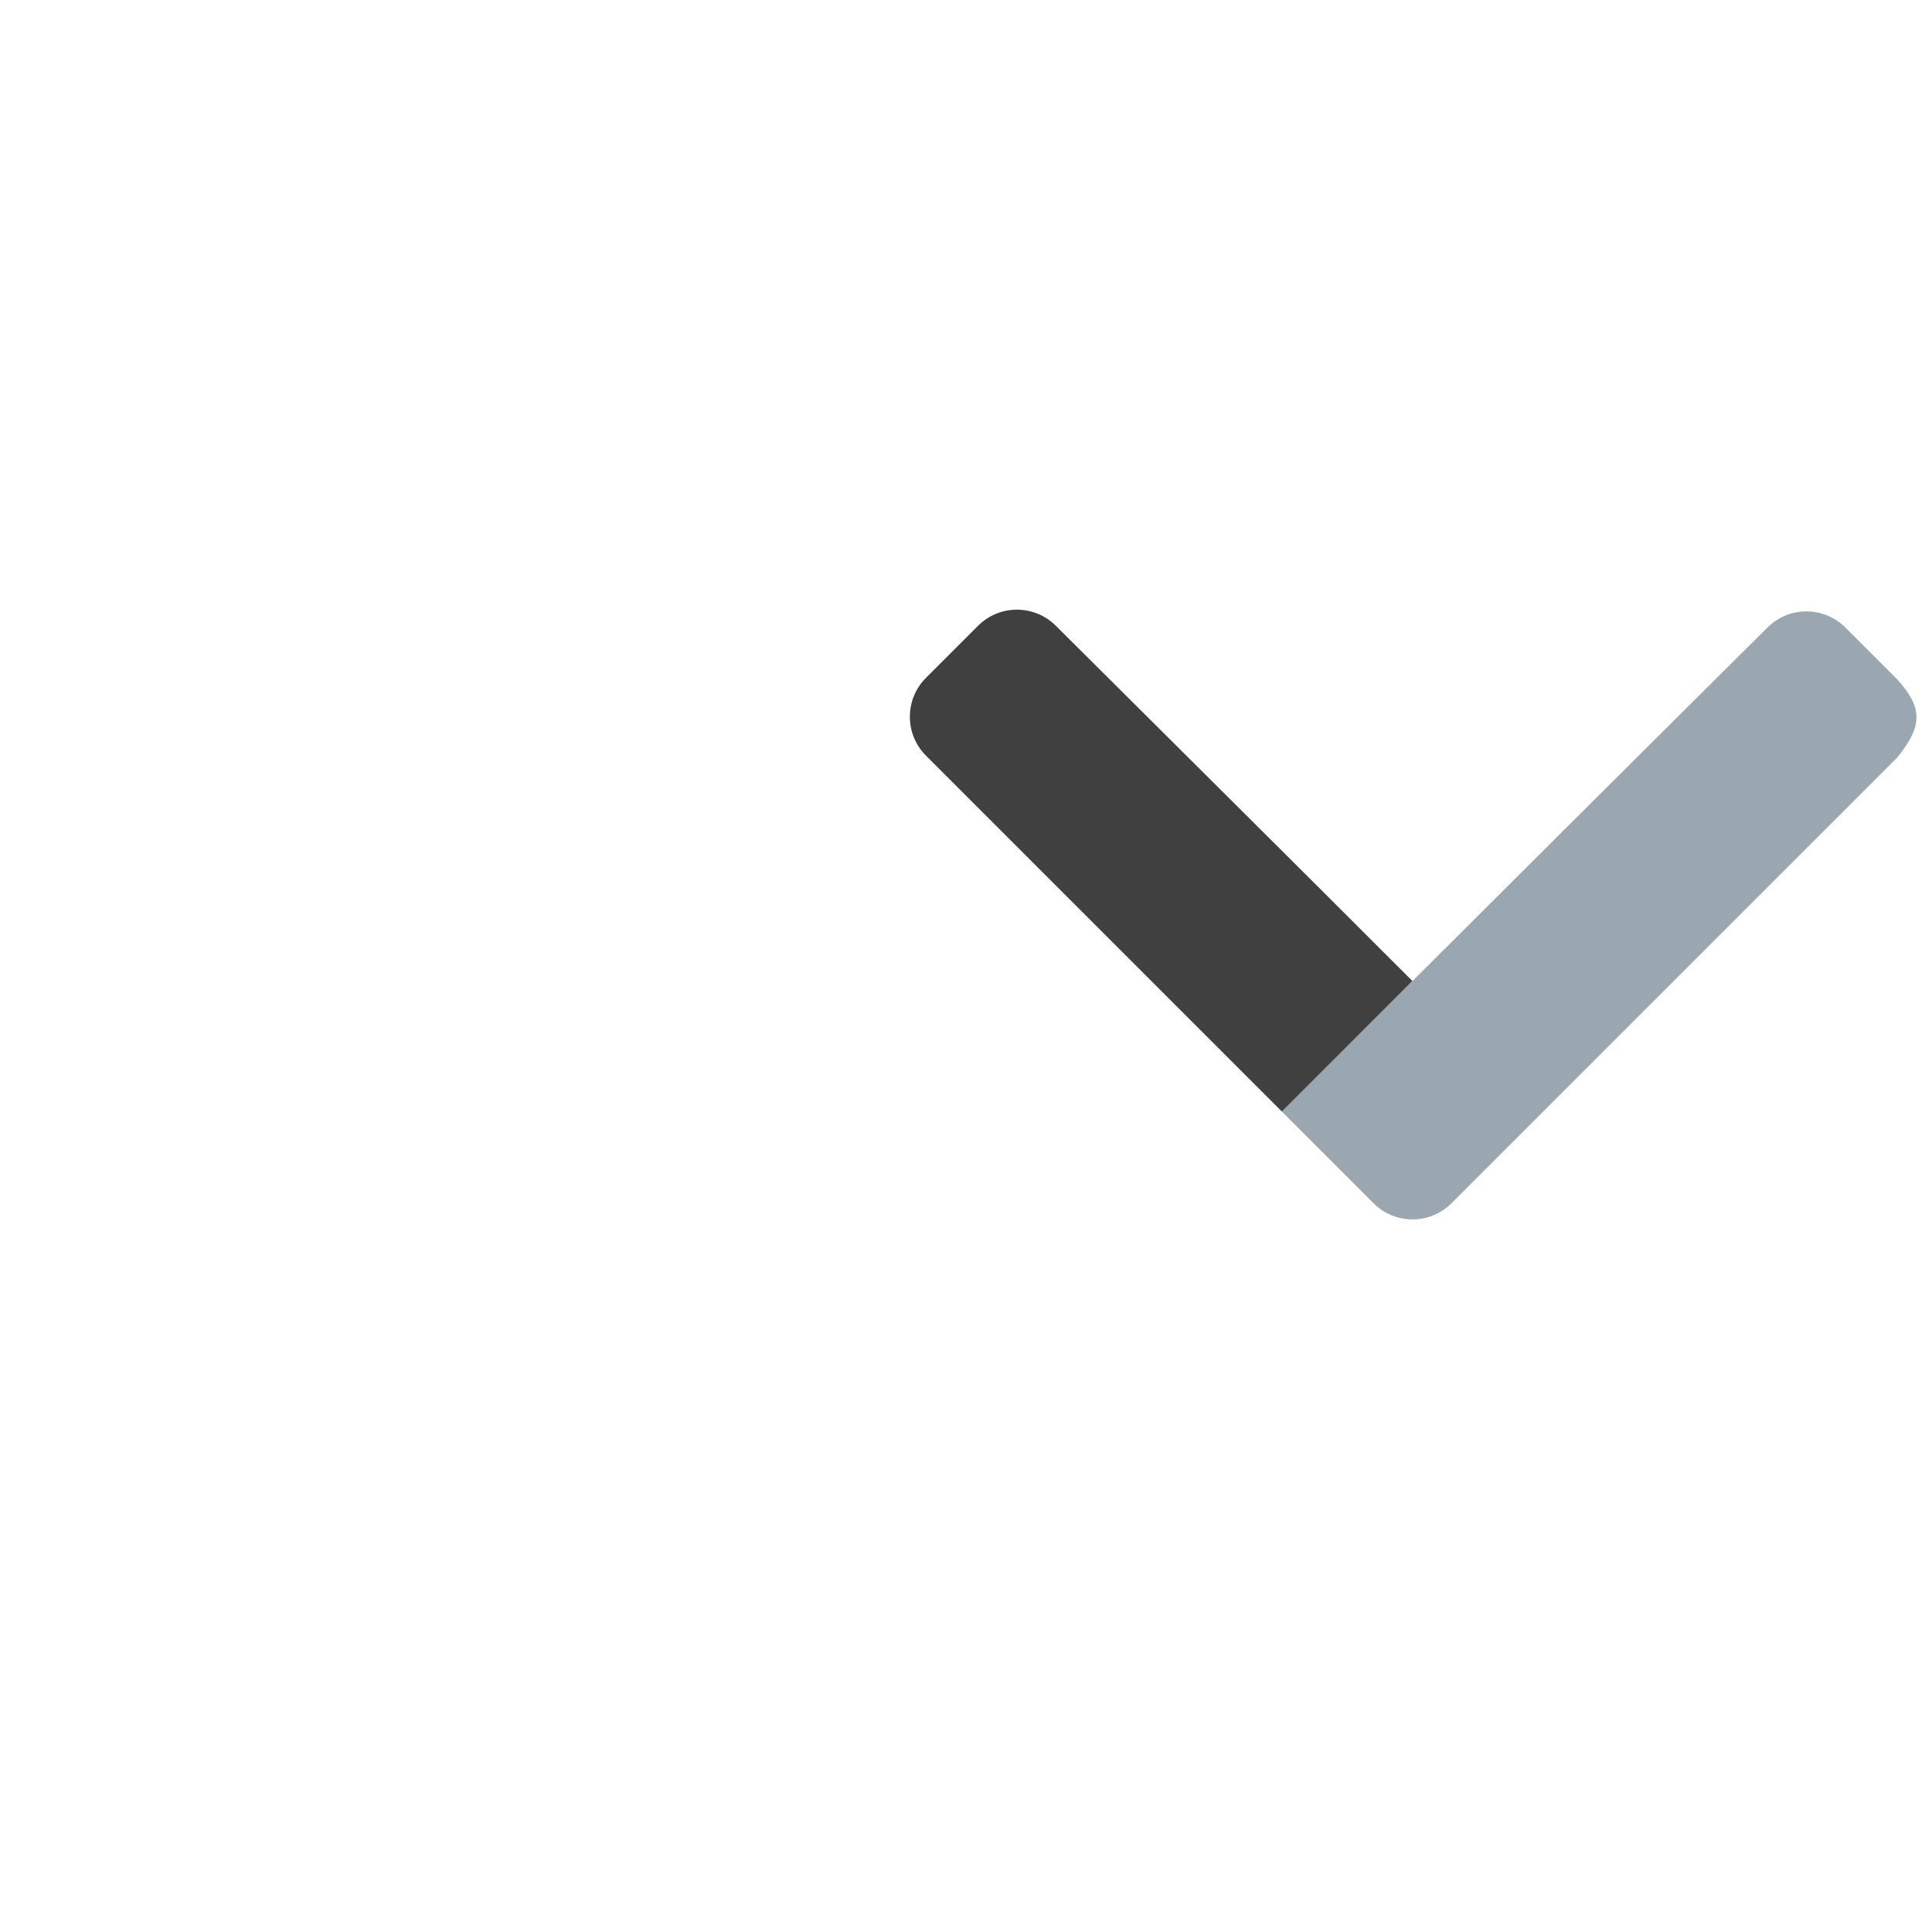 <svg xmlns="http://www.w3.org/2000/svg" viewBox="0 0 16 16" width="16" height="16">
  <g transform="matrix(0,0.019,-0.019,0,16.562,4.541)">
    <path fill="#9AA7B0"
          d="M 57.191,44.688 34.523,67.354 c -9.357,9.357 -9.374,24.523 -0.039,33.902 70.234,70.669 140.556,141.248 211.008,211.699 l 39.984,-39.984 c 9.372,-9.373 9.371,-24.569 -0.002,-33.941 L 91.133,44.688 c -13.832,-11.156 -21.673,-11.082 -33.941,0 z"/>
    <path opacity="0.75" accentTint="both"
          d="M 188.594,256.057 C 136.859,307.757 85.328,359.661 33.732,411.5 c -9.335,9.379 -9.318,24.543 0.039,33.9 l 22.668,22.668 c 9.372,9.373 24.566,9.373 33.939,0 L 245.492,312.955 Z"/>
  </g>
</svg>